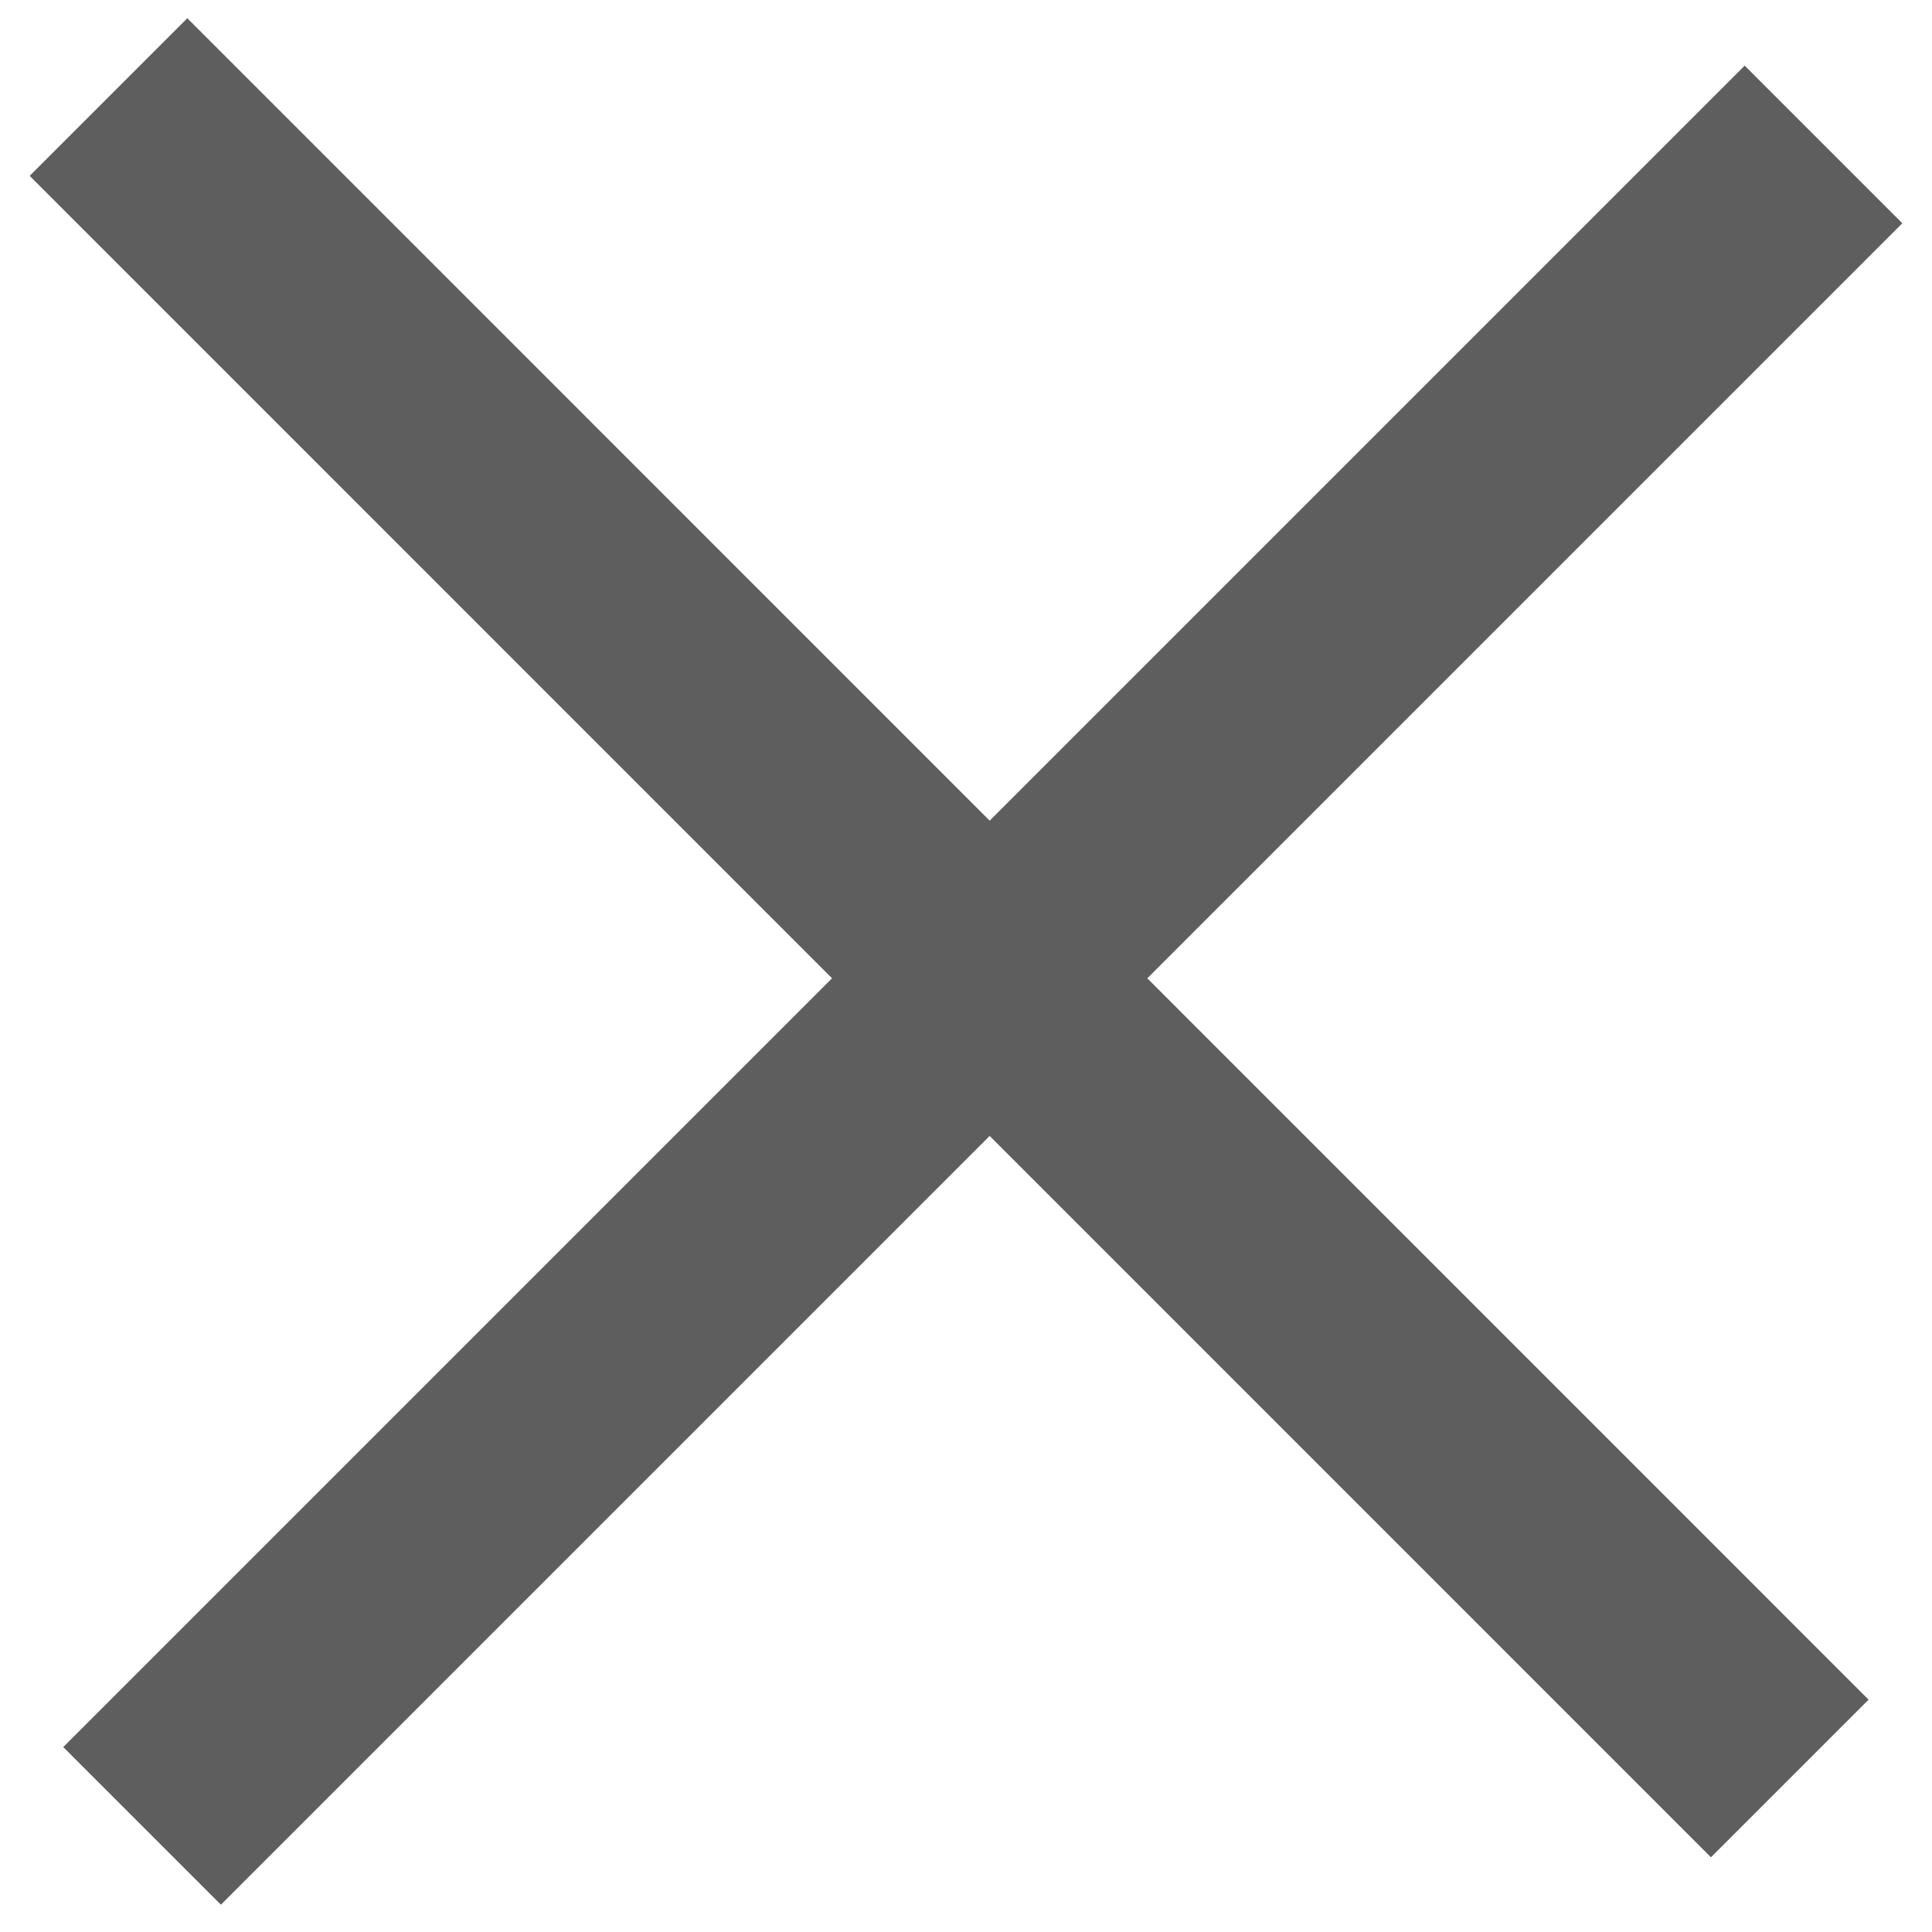 <svg width="13" height="13" viewBox="0 0 13 13" fill="none" xmlns="http://www.w3.org/2000/svg">
<line x1="0.956" y1="12.286" x2="12.27" y2="0.972" stroke="#5E5E5E" stroke-width="1.5"/>
<line x1="0.73" y1="0.653" x2="12.043" y2="11.967" stroke="#5E5E5E" stroke-width="1.5"/>
</svg>
